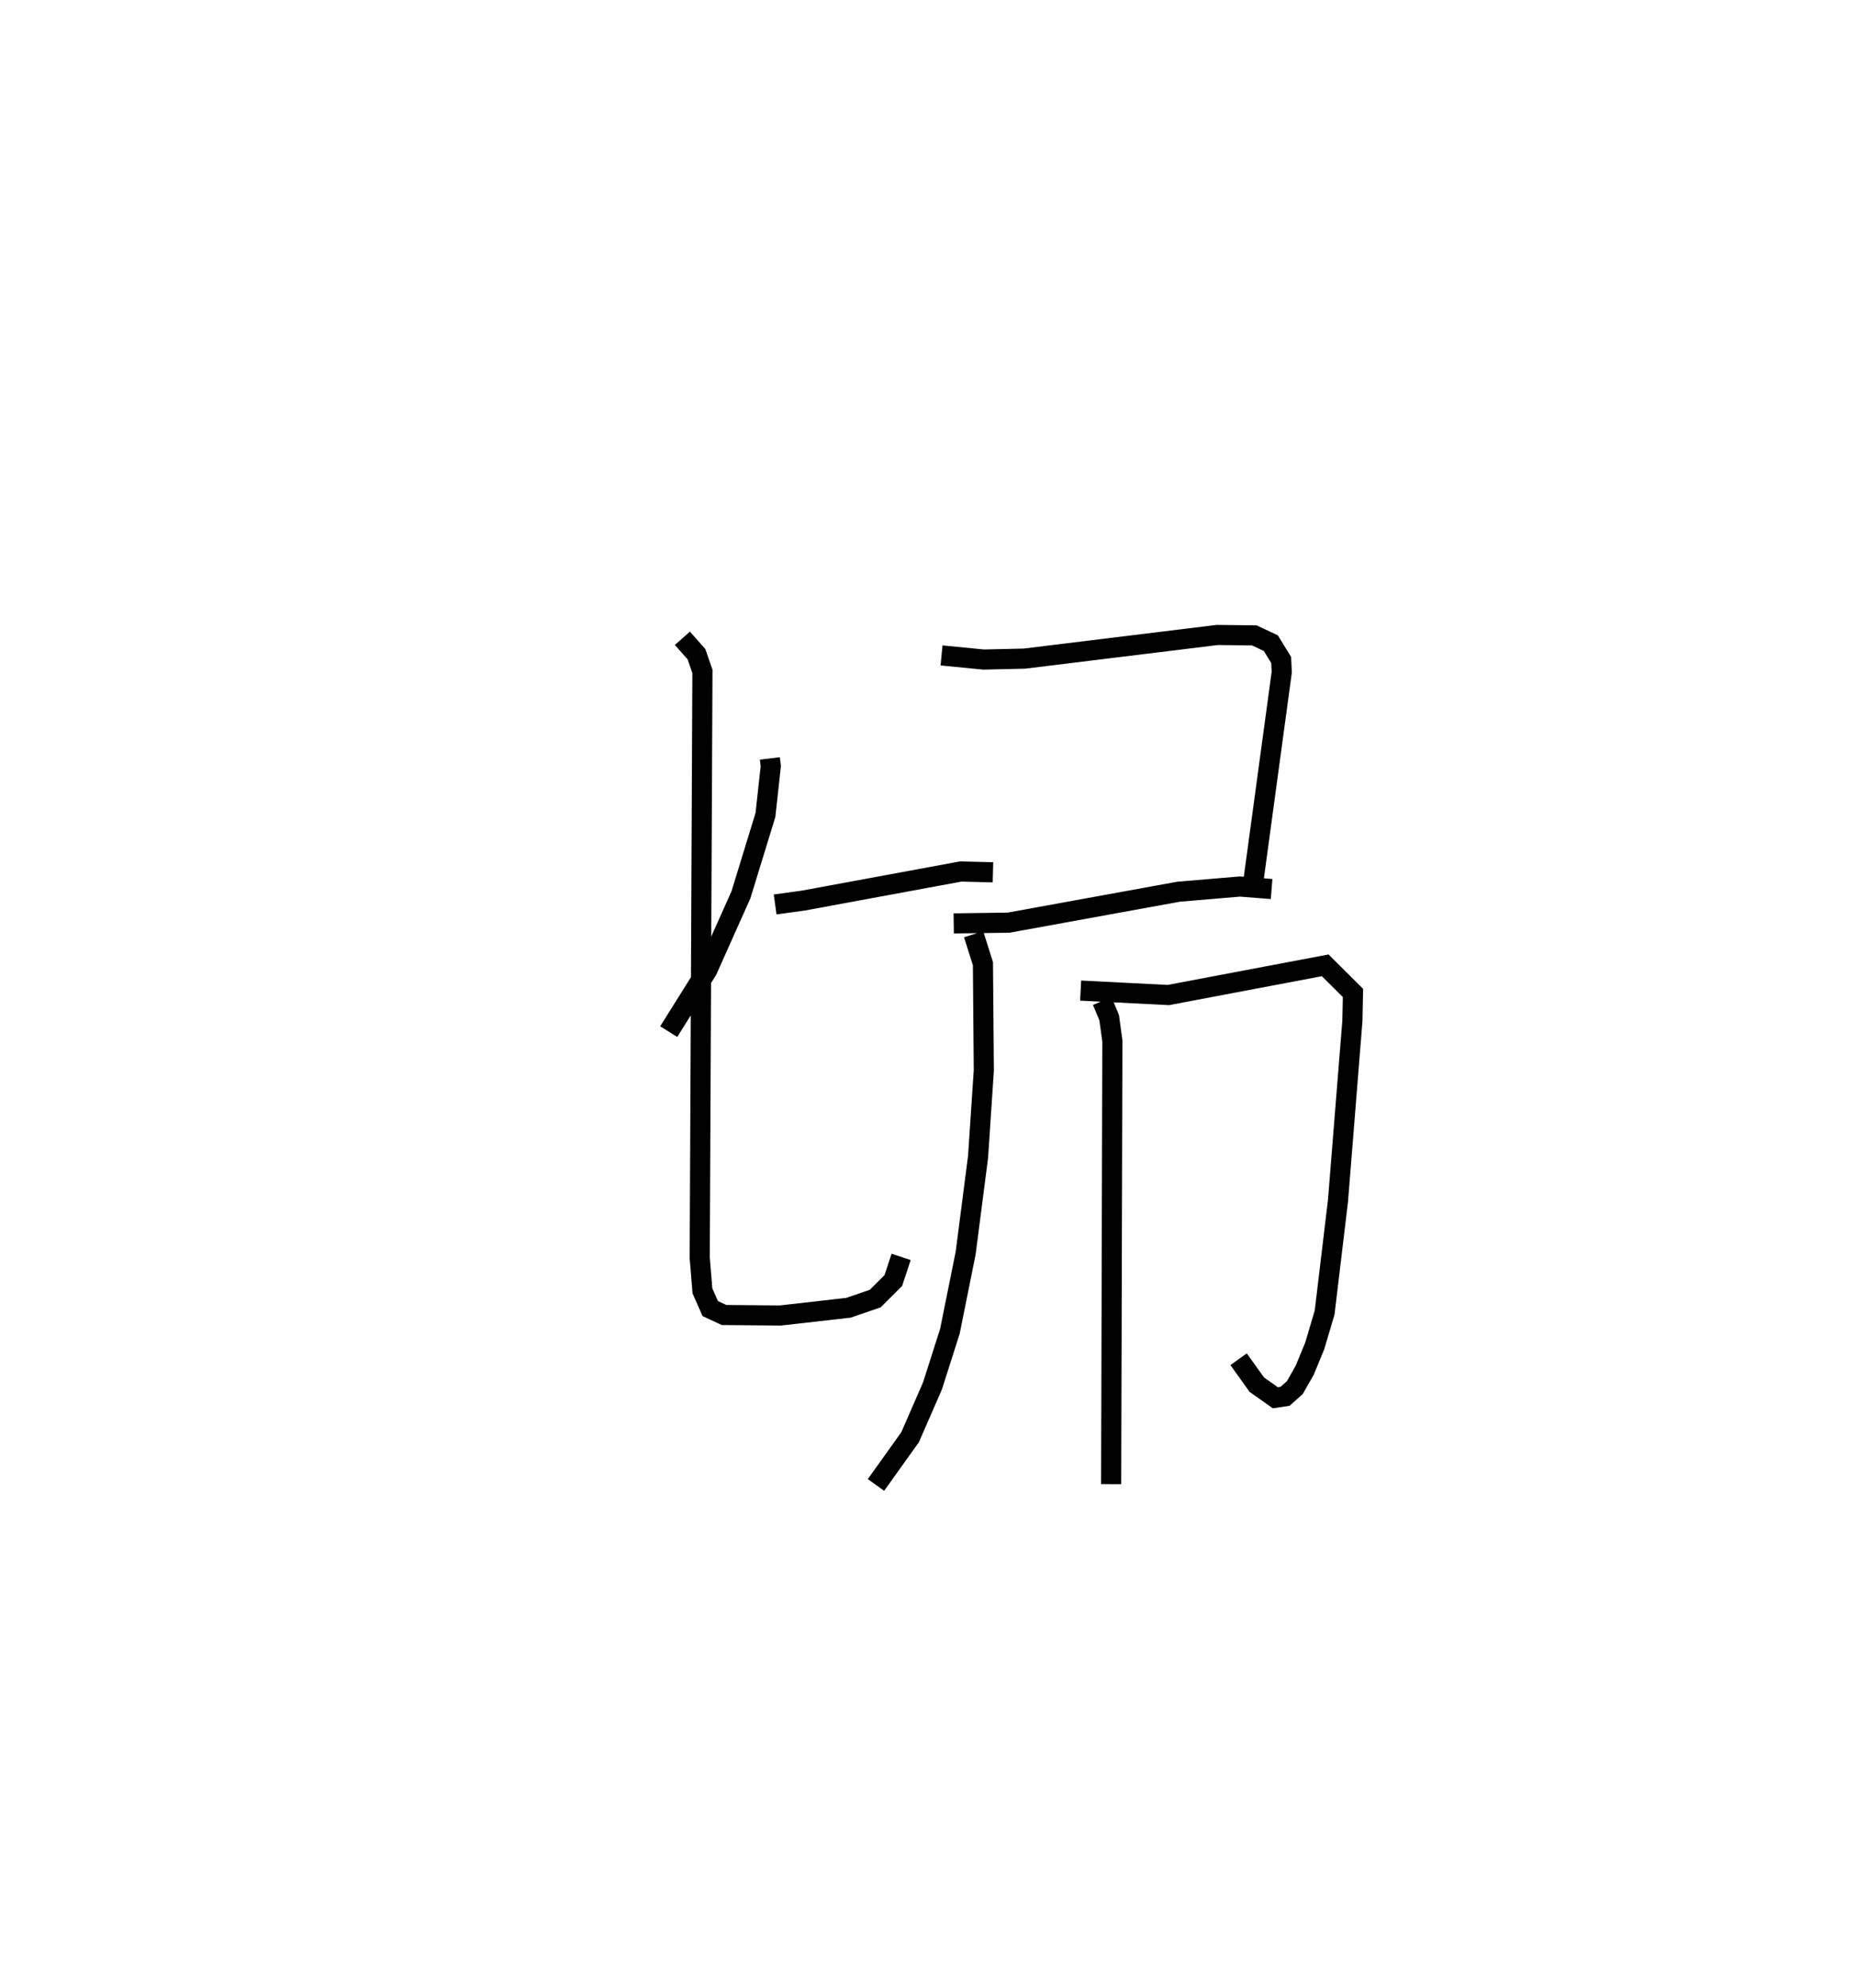 <?xml version="1.0" encoding="utf-8" ?>
<svg baseProfile="full" height="98.797" version="1.1" width="92.262" xmlns="http://www.w3.org/2000/svg" xmlns:ev="http://www.w3.org/2001/xml-events" xmlns:xlink="http://www.w3.org/1999/xlink"><defs /><rect fill="white" height="98.797" width="92.262" x="0" y="0" /><path d="M25,25 m0.0,0.0 m13.269,12.691 l0.047,0.382 -0.266,2.428 l-1.217,3.963 -1.672,3.742 l-1.919,3.061 m5.29,-6.32 l1.411,-0.194 7.815,-1.443 l1.602,0.04 m-15.438,-11.63 l0.699,0.79 0.297,0.855 l-0.135,29.134 0.135,1.65 l0.387,0.88 0.688,0.321 l2.794,0.025 3.39,-0.385 l1.329,-0.455 0.901,-0.898 l0.389,-1.176 m2.008,-29.889 l2.097,0.205 2.03,-0.047 l9.58,-1.175 1.841,0.021 l0.821,0.386 0.515,0.838 l0.028,0.603 -1.448,10.658 m-14.859,1.828 l2.724,-0.036 8.45,-1.538 l3.052,-0.258 1.577,0.123 m-14.813,2.248 l0.463,1.465 0.043,5.308 l-0.285,4.285 -0.616,4.778 l-0.785,3.897 -0.864,2.708 l-1.115,2.556 -1.696,2.371 m10.175,-24.568 l4.359,0.221 7.798,-1.476 l1.38,1.373 -0.029,1.396 l-0.716,8.934 -0.664,5.551 l-0.492,1.658 -0.497,1.208 l-0.491,0.864 -0.483,0.431 l-0.488,0.074 -0.92,-0.65 l-0.905,-1.264 m-6.779,-17.8 l0.345,0.825 0.159,1.163 l-0.061,22.019 " fill="none" stroke="black" stroke-width="1" /></svg>